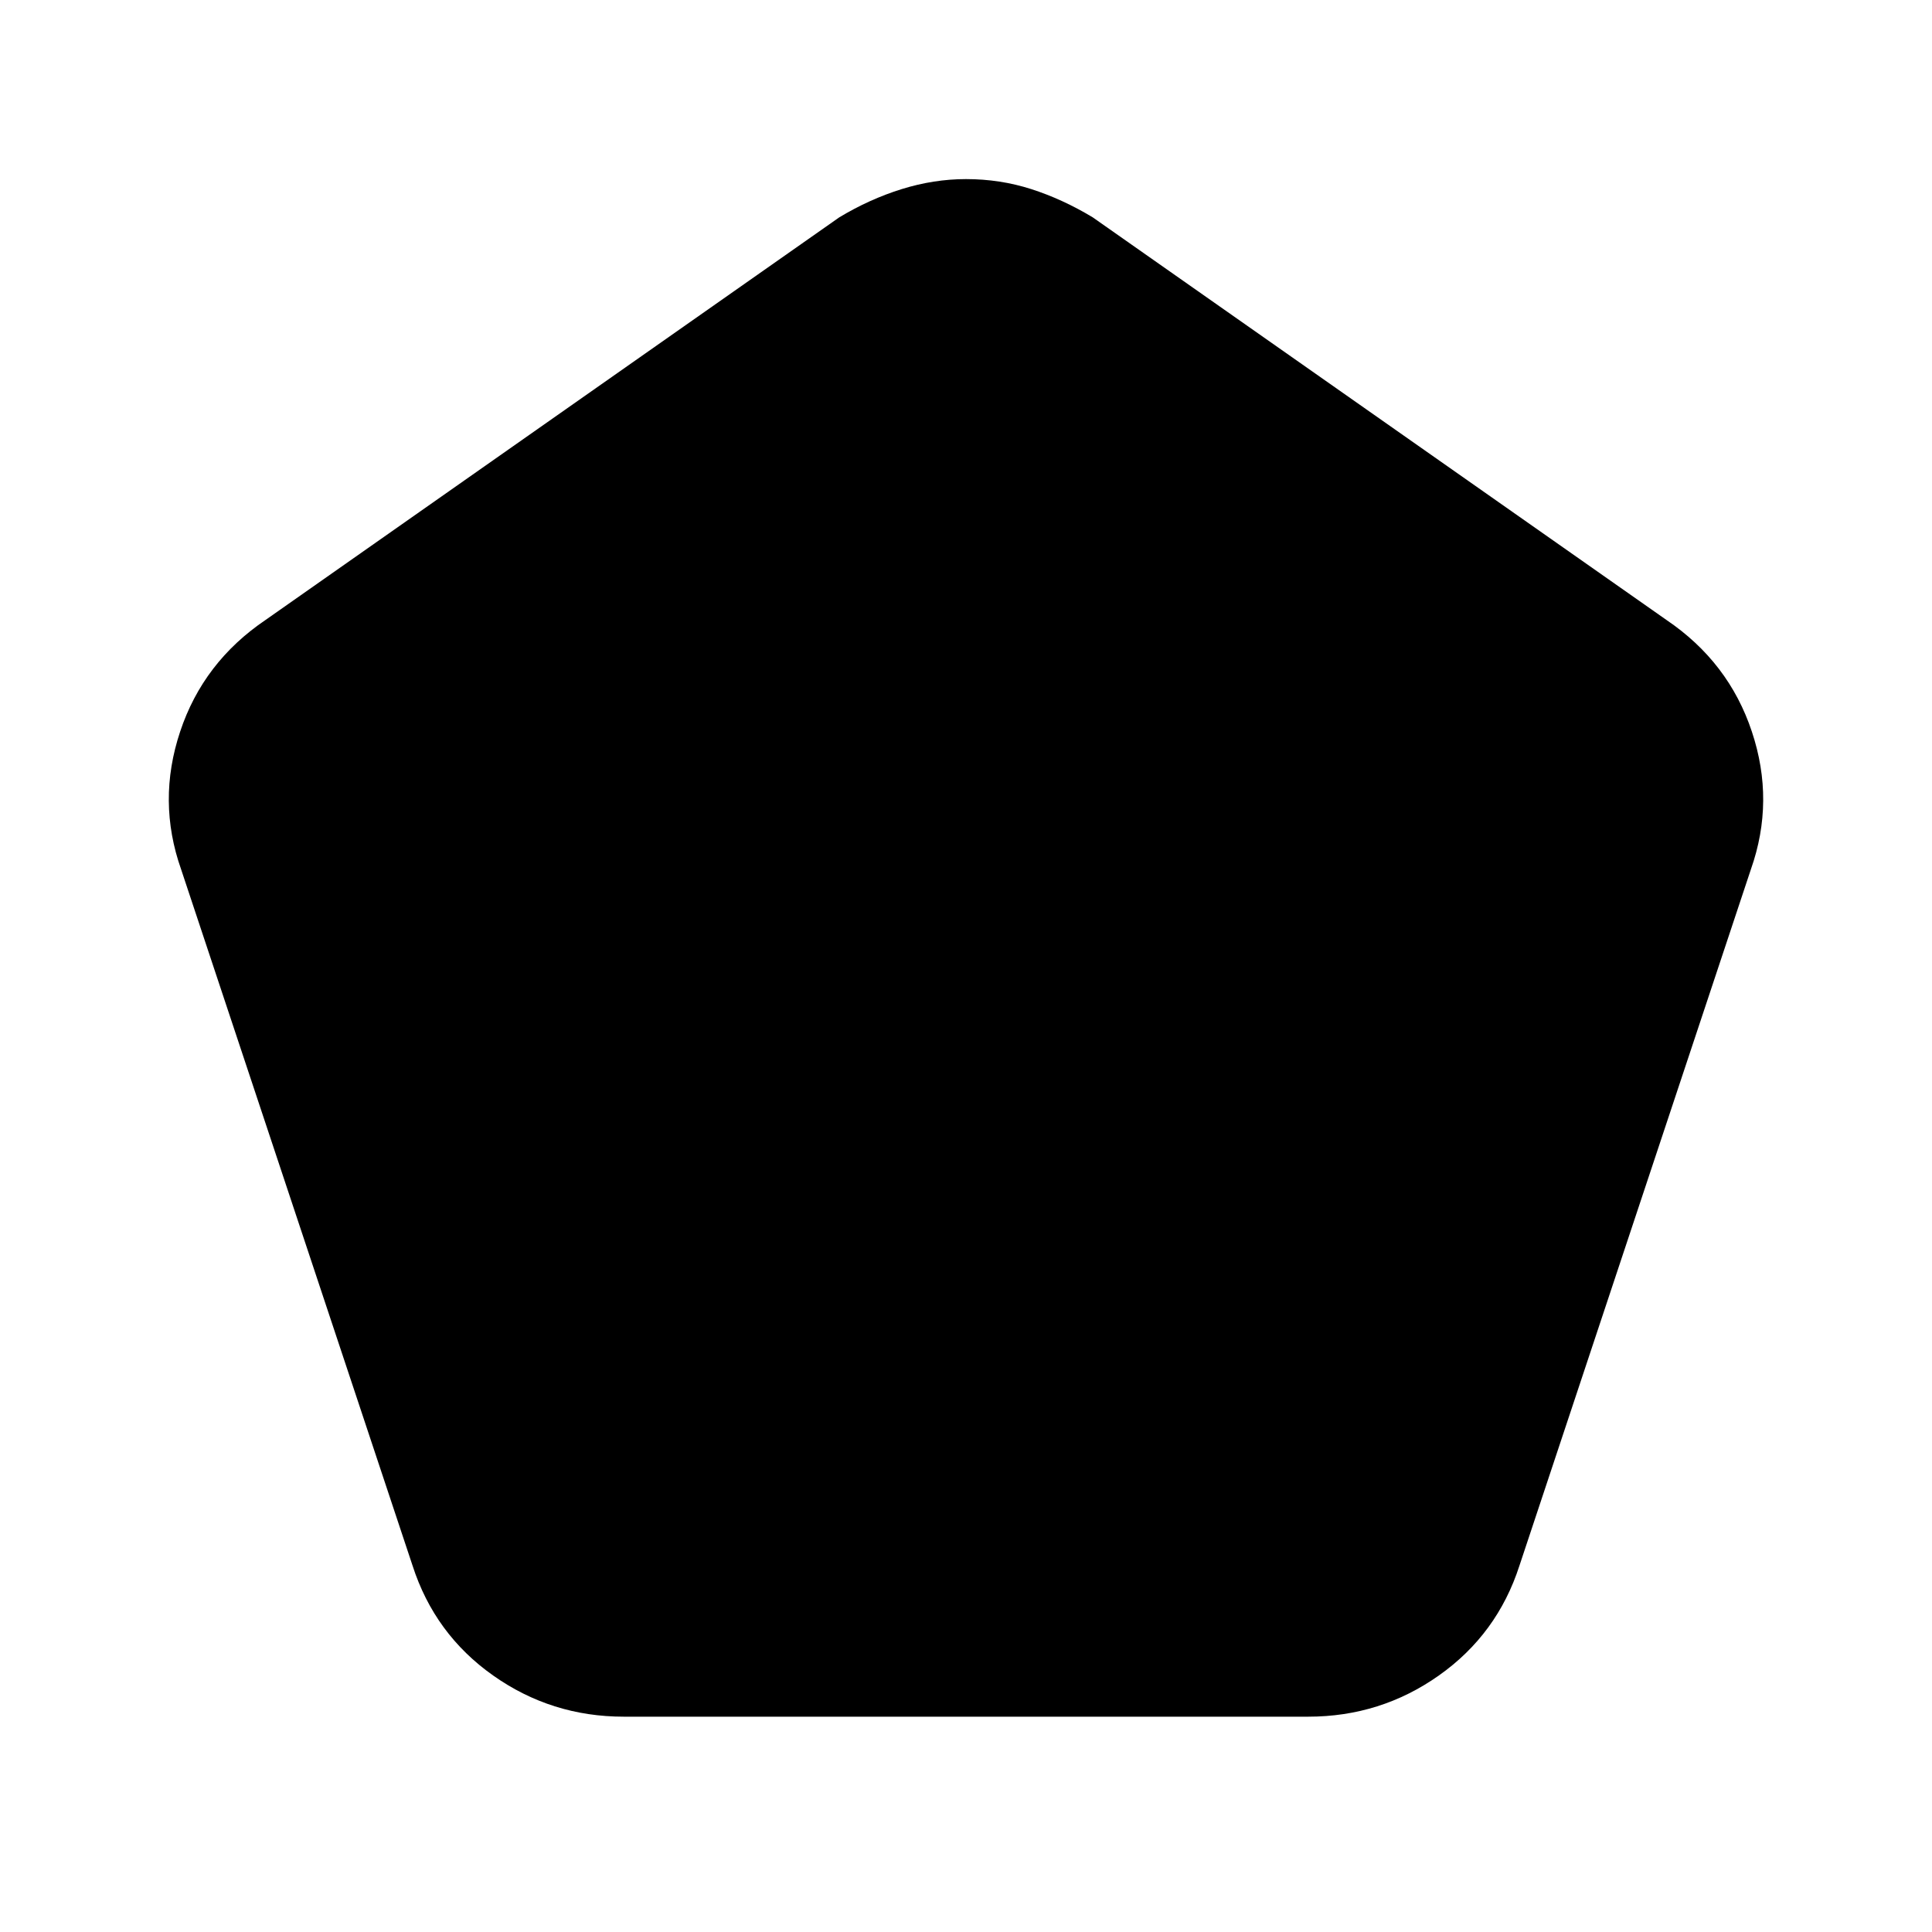 <svg xmlns="http://www.w3.org/2000/svg" height="20" width="20"><path d="M6.458 17.771q-.75 0-1.354-.427-.604-.427-.833-1.136L1.875 9q-.25-.708-.01-1.427.239-.719.885-1.156L8.688 2.25q.312-.188.645-.292.334-.104.667-.104.354 0 .677.104.323.104.635.292l5.938 4.167q.646.437.885 1.156.24.719-.01 1.427l-2.396 7.208q-.229.709-.833 1.136-.604.427-1.354.427Z"/></svg>